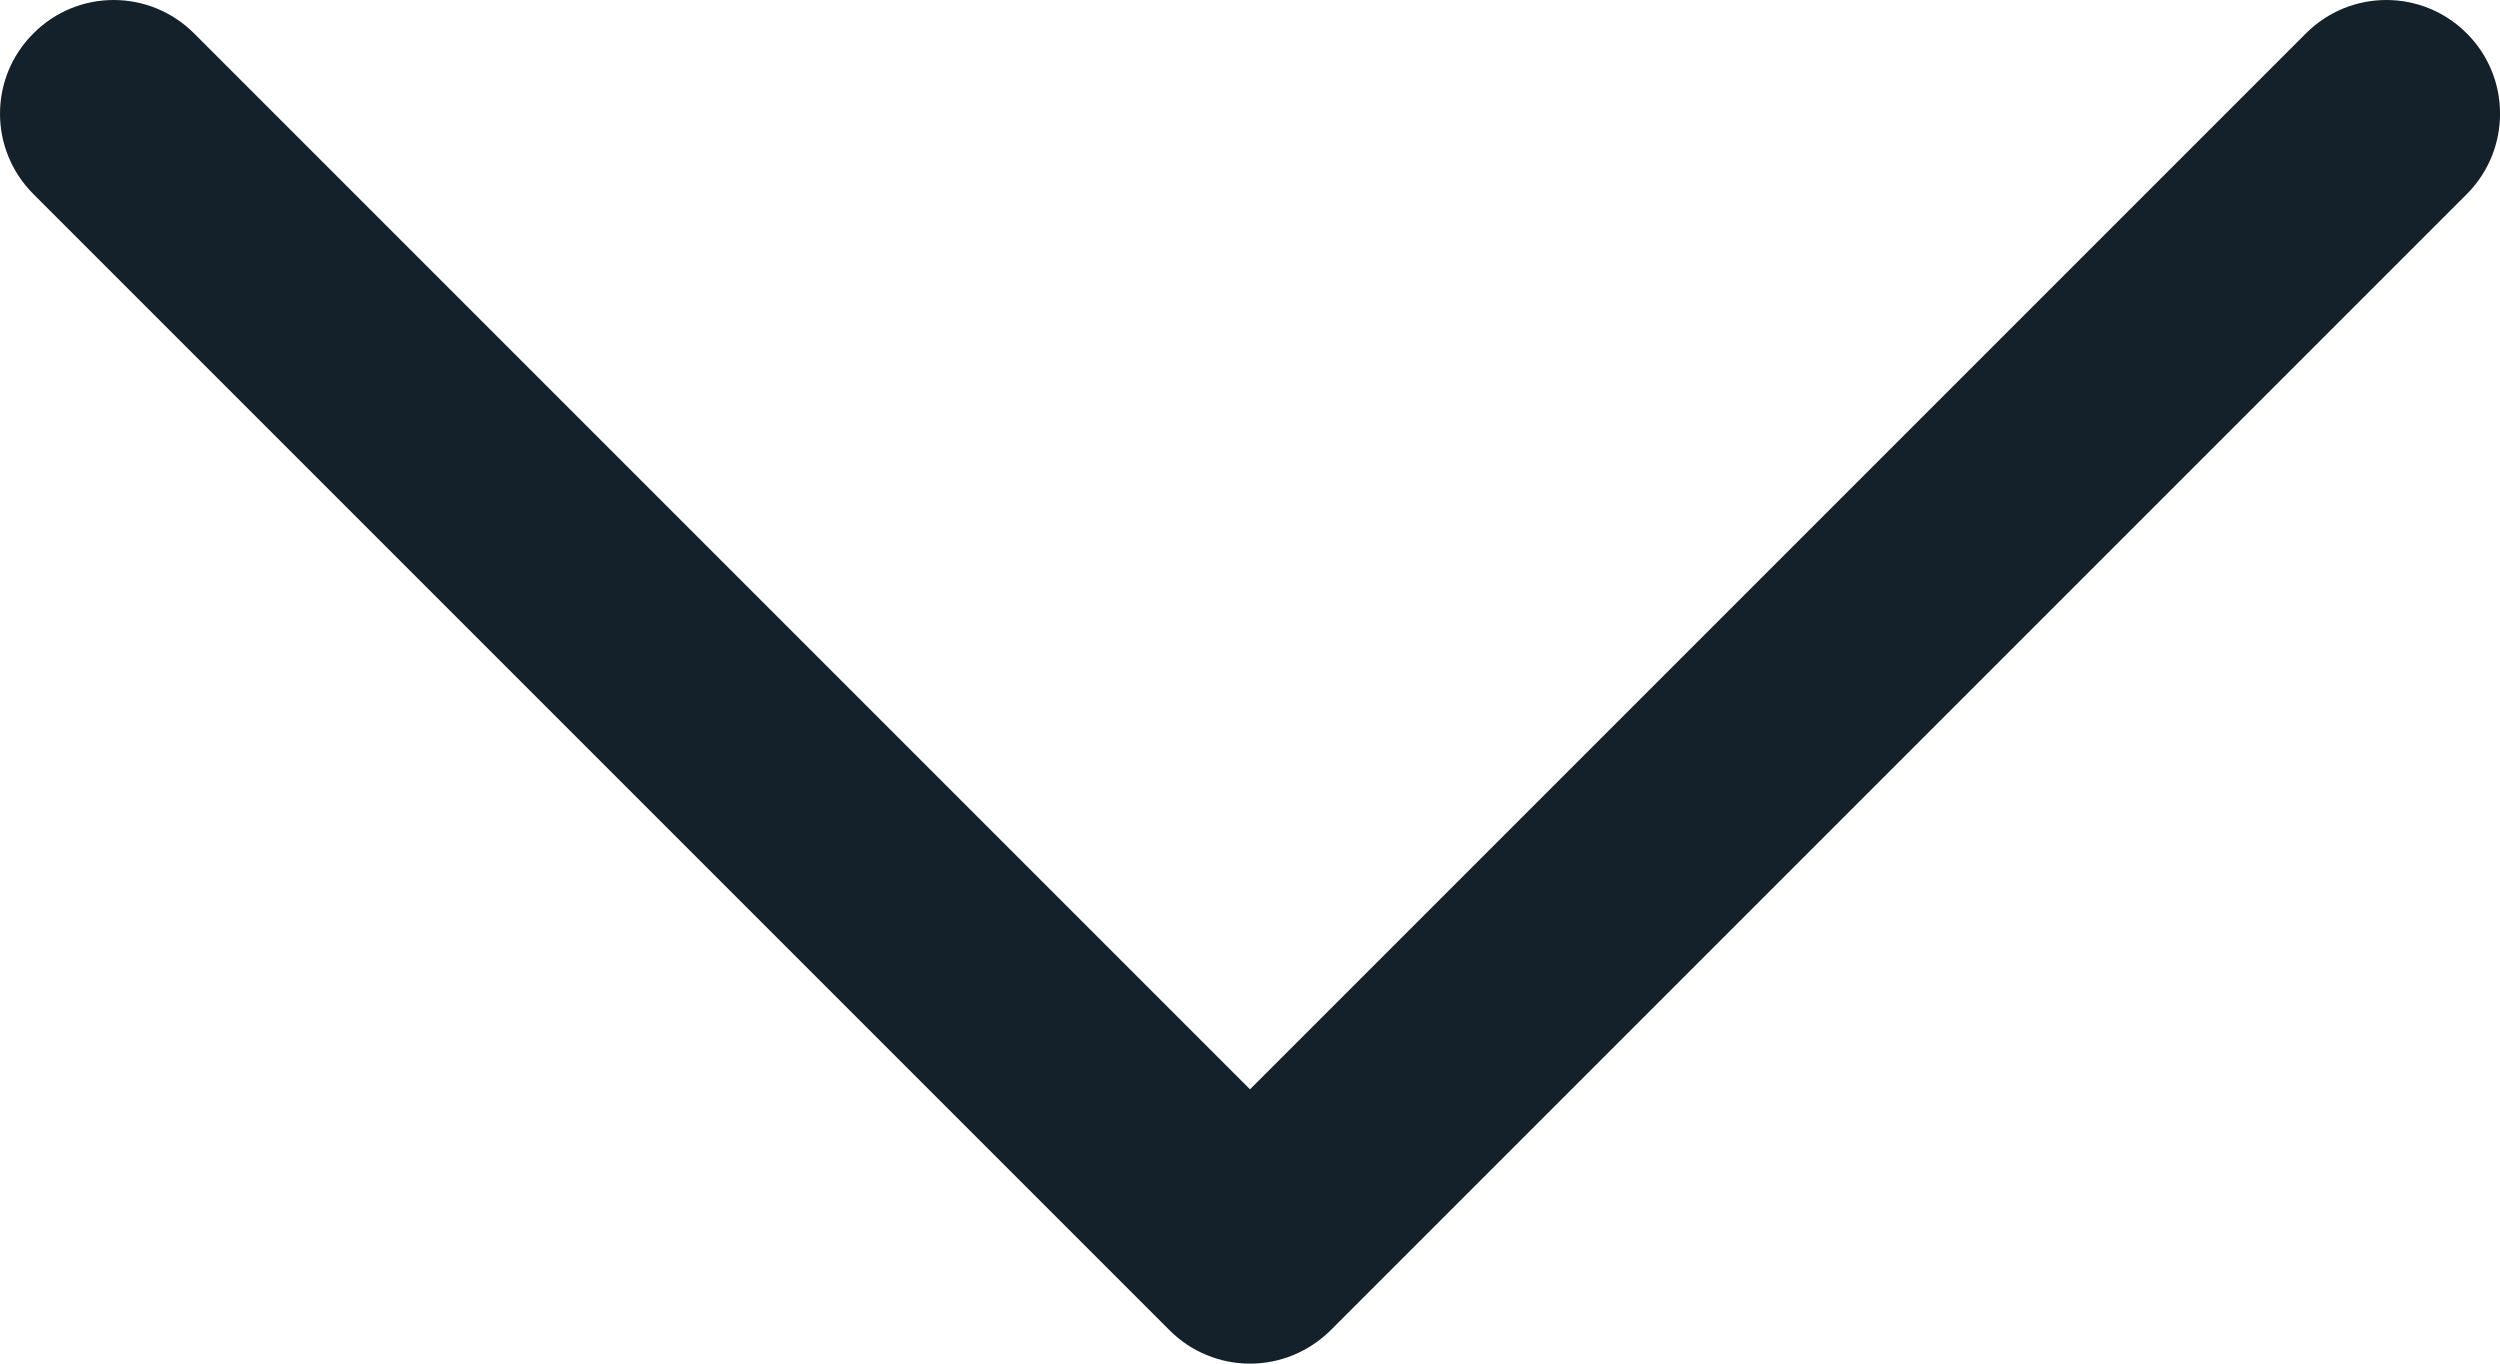 <svg width="11" height="6" viewBox="0 0 11 6" fill="none" xmlns="http://www.w3.org/2000/svg">
<path d="M5.5 6C5.434 6 5.369 5.987 5.309 5.962C5.248 5.937 5.193 5.9 5.147 5.854L0.147 0.854C-0.049 0.658 -0.049 0.342 0.147 0.147C0.342 -0.049 0.658 -0.049 0.854 0.147L5.5 4.793L10.146 0.147C10.342 -0.049 10.658 -0.049 10.854 0.147C11.049 0.342 11.049 0.658 10.854 0.854L5.854 5.854C5.807 5.9 5.752 5.937 5.691 5.962C5.631 5.987 5.566 6 5.5 6Z" fill="#14212A"/>
</svg>
